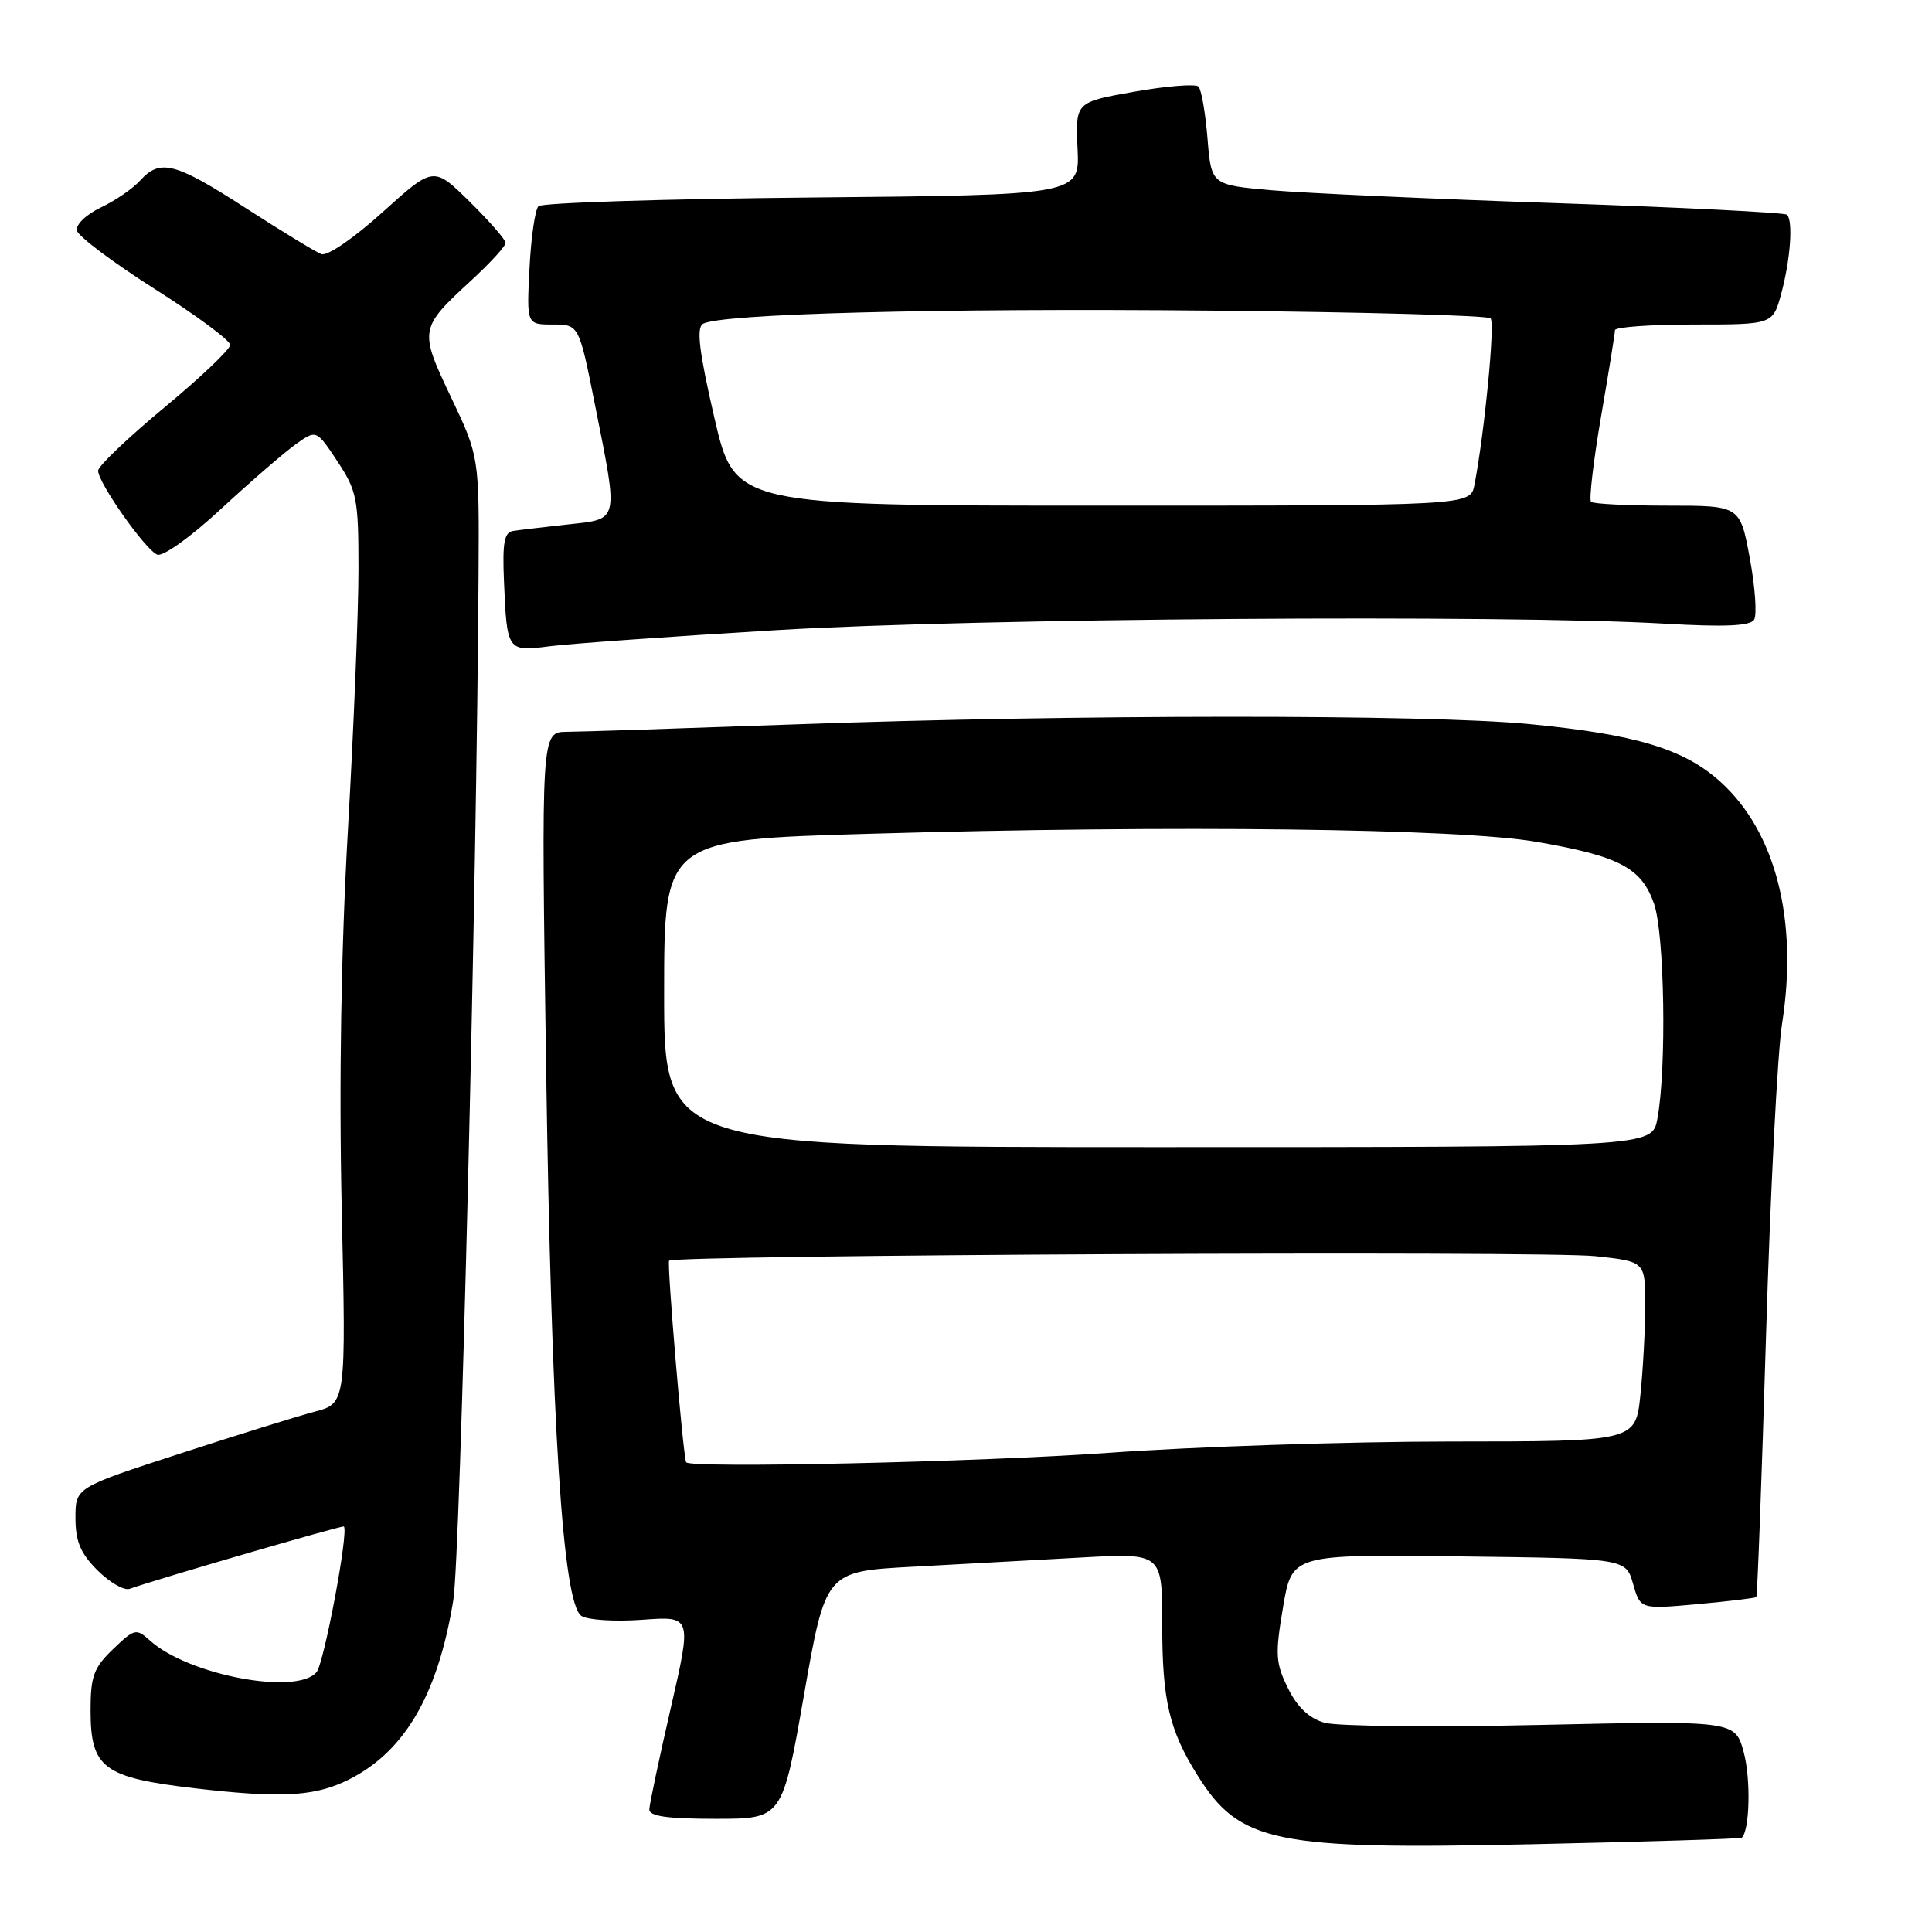 <?xml version="1.0" encoding="UTF-8" standalone="no"?>
<!DOCTYPE svg PUBLIC "-//W3C//DTD SVG 1.1//EN" "http://www.w3.org/Graphics/SVG/1.1/DTD/svg11.dtd" >
<svg xmlns="http://www.w3.org/2000/svg" xmlns:xlink="http://www.w3.org/1999/xlink" version="1.1" viewBox="0 0 256 256">
 <g >
 <path fill="currentColor"
d=" M 230.79 243.51 C 231.85 242.57 232.01 235.74 231.06 232.21 C 229.92 227.99 229.92 227.99 204.21 228.56 C 190.07 228.88 177.15 228.75 175.50 228.27 C 173.47 227.69 171.90 226.21 170.66 223.69 C 169.02 220.37 168.95 219.23 170.01 212.97 C 171.19 205.96 171.19 205.96 193.31 206.23 C 215.43 206.50 215.43 206.50 216.39 209.87 C 217.36 213.24 217.36 213.24 224.91 212.56 C 229.06 212.18 232.57 211.76 232.72 211.62 C 232.86 211.48 233.44 195.87 234.01 176.93 C 234.58 157.99 235.53 139.42 236.13 135.66 C 238.29 121.99 235.30 110.21 227.96 103.59 C 223.14 99.23 216.74 97.30 202.58 95.94 C 189.10 94.64 142.13 94.66 105.50 95.98 C 90.65 96.51 76.97 96.96 75.10 96.97 C 71.71 97.00 71.71 97.00 72.36 141.25 C 73.07 189.04 74.57 212.44 77.03 214.11 C 77.84 214.66 81.46 214.89 85.09 214.63 C 91.68 214.14 91.68 214.14 88.88 226.32 C 87.34 233.02 86.06 239.06 86.04 239.75 C 86.01 240.66 88.41 241.00 94.83 241.00 C 103.66 241.00 103.66 241.00 106.53 224.61 C 109.40 208.22 109.40 208.22 120.95 207.60 C 127.30 207.26 137.34 206.71 143.25 206.38 C 154.00 205.78 154.00 205.78 154.00 215.24 C 154.00 225.29 154.92 229.24 158.66 235.22 C 164.27 244.19 168.80 245.12 203.00 244.37 C 218.12 244.04 230.63 243.65 230.79 243.51 Z  M 45.51 236.14 C 53.36 232.57 57.98 224.90 60.07 212.00 C 60.99 206.24 63.18 117.46 63.41 76.00 C 63.50 60.50 63.50 60.50 59.77 52.65 C 55.52 43.71 55.55 43.51 62.43 37.17 C 64.95 34.85 67.00 32.61 67.00 32.19 C 67.00 31.77 64.85 29.31 62.23 26.72 C 57.45 22.02 57.45 22.02 50.70 28.11 C 46.84 31.59 43.37 33.97 42.58 33.67 C 41.82 33.38 37.31 30.63 32.56 27.57 C 23.18 21.51 21.21 21.00 18.56 23.93 C 17.60 24.99 15.26 26.60 13.35 27.50 C 11.41 28.43 10.02 29.76 10.19 30.55 C 10.36 31.31 15.00 34.80 20.50 38.29 C 26.00 41.78 30.50 45.11 30.50 45.70 C 30.50 46.29 26.56 50.03 21.75 54.02 C 16.94 58.01 13.00 61.77 13.00 62.37 C 13.00 63.98 19.28 72.89 20.84 73.49 C 21.60 73.78 25.31 71.13 29.30 67.42 C 33.22 63.80 37.66 59.96 39.17 58.88 C 41.92 56.92 41.92 56.92 44.71 61.13 C 47.30 65.05 47.50 66.07 47.50 75.42 C 47.50 80.97 46.87 96.53 46.10 110.00 C 45.19 126.00 44.91 143.42 45.28 160.23 C 45.86 185.96 45.86 185.96 41.68 187.06 C 39.38 187.67 31.31 190.18 23.75 192.64 C 10.00 197.11 10.00 197.11 10.00 201.13 C 10.00 204.24 10.66 205.82 12.92 208.08 C 14.53 209.68 16.44 210.79 17.17 210.53 C 21.23 209.11 45.40 202.08 45.57 202.27 C 46.21 202.99 42.94 220.36 41.95 221.56 C 39.35 224.69 24.94 221.97 19.87 217.38 C 18.05 215.74 17.83 215.79 14.98 218.52 C 12.42 220.98 12.00 222.10 12.00 226.62 C 12.00 234.29 13.67 235.54 25.82 236.96 C 36.81 238.24 41.29 238.05 45.51 236.14 Z  M 103.00 83.49 C 129.13 81.92 199.29 81.41 220.61 82.64 C 228.57 83.10 231.91 82.95 232.43 82.11 C 232.82 81.48 232.57 77.81 231.86 73.98 C 230.57 67.00 230.57 67.00 220.95 67.00 C 215.66 67.00 211.10 66.77 210.82 66.49 C 210.54 66.20 211.13 61.14 212.14 55.24 C 213.16 49.33 213.99 44.16 213.99 43.75 C 214.00 43.34 218.71 43.00 224.46 43.00 C 234.92 43.00 234.92 43.00 236.03 38.88 C 237.24 34.40 237.61 29.28 236.79 28.45 C 236.50 28.17 222.82 27.48 206.38 26.92 C 189.95 26.37 172.90 25.59 168.50 25.21 C 160.50 24.50 160.50 24.50 160.00 18.33 C 159.72 14.94 159.19 11.85 158.80 11.47 C 158.42 11.09 154.60 11.39 150.30 12.15 C 142.50 13.53 142.50 13.53 142.78 19.69 C 143.07 25.84 143.07 25.84 107.62 26.17 C 88.12 26.35 71.80 26.87 71.35 27.32 C 70.90 27.77 70.36 31.48 70.16 35.57 C 69.78 43.00 69.78 43.00 73.25 43.00 C 76.72 43.00 76.72 43.00 78.86 53.75 C 81.96 69.31 82.09 68.74 75.25 69.49 C 72.09 69.84 68.83 70.22 68.00 70.35 C 66.81 70.52 66.56 71.91 66.78 77.03 C 67.17 86.29 67.23 86.36 72.77 85.64 C 75.37 85.30 88.97 84.33 103.00 83.49 Z  M 90.91 193.75 C 90.47 192.47 88.36 167.39 88.66 167.05 C 89.36 166.28 204.50 165.71 211.40 166.45 C 218.00 167.16 218.00 167.16 218.00 172.93 C 218.00 176.11 217.71 181.47 217.36 184.85 C 216.72 191.00 216.72 191.00 192.11 191.01 C 178.57 191.02 158.28 191.69 147.00 192.50 C 129.83 193.73 91.20 194.59 90.91 193.75 Z  M 88.00 131.63 C 88.00 111.27 88.00 111.27 115.25 110.48 C 155.50 109.31 193.44 109.77 203.67 111.56 C 214.60 113.46 217.49 114.99 219.16 119.73 C 220.57 123.74 220.85 141.63 219.61 148.25 C 218.91 152.00 218.91 152.00 153.45 152.00 C 88.00 152.00 88.00 152.00 88.00 131.63 Z  M 94.65 55.32 C 92.65 46.68 92.26 43.46 93.13 42.92 C 95.31 41.57 124.36 40.81 160.67 41.16 C 180.56 41.35 197.14 41.80 197.51 42.18 C 198.12 42.79 196.71 57.33 195.37 64.25 C 194.84 67.00 194.84 67.00 146.09 67.00 C 97.35 67.00 97.35 67.00 94.65 55.32 Z "/>
</g>
</svg>